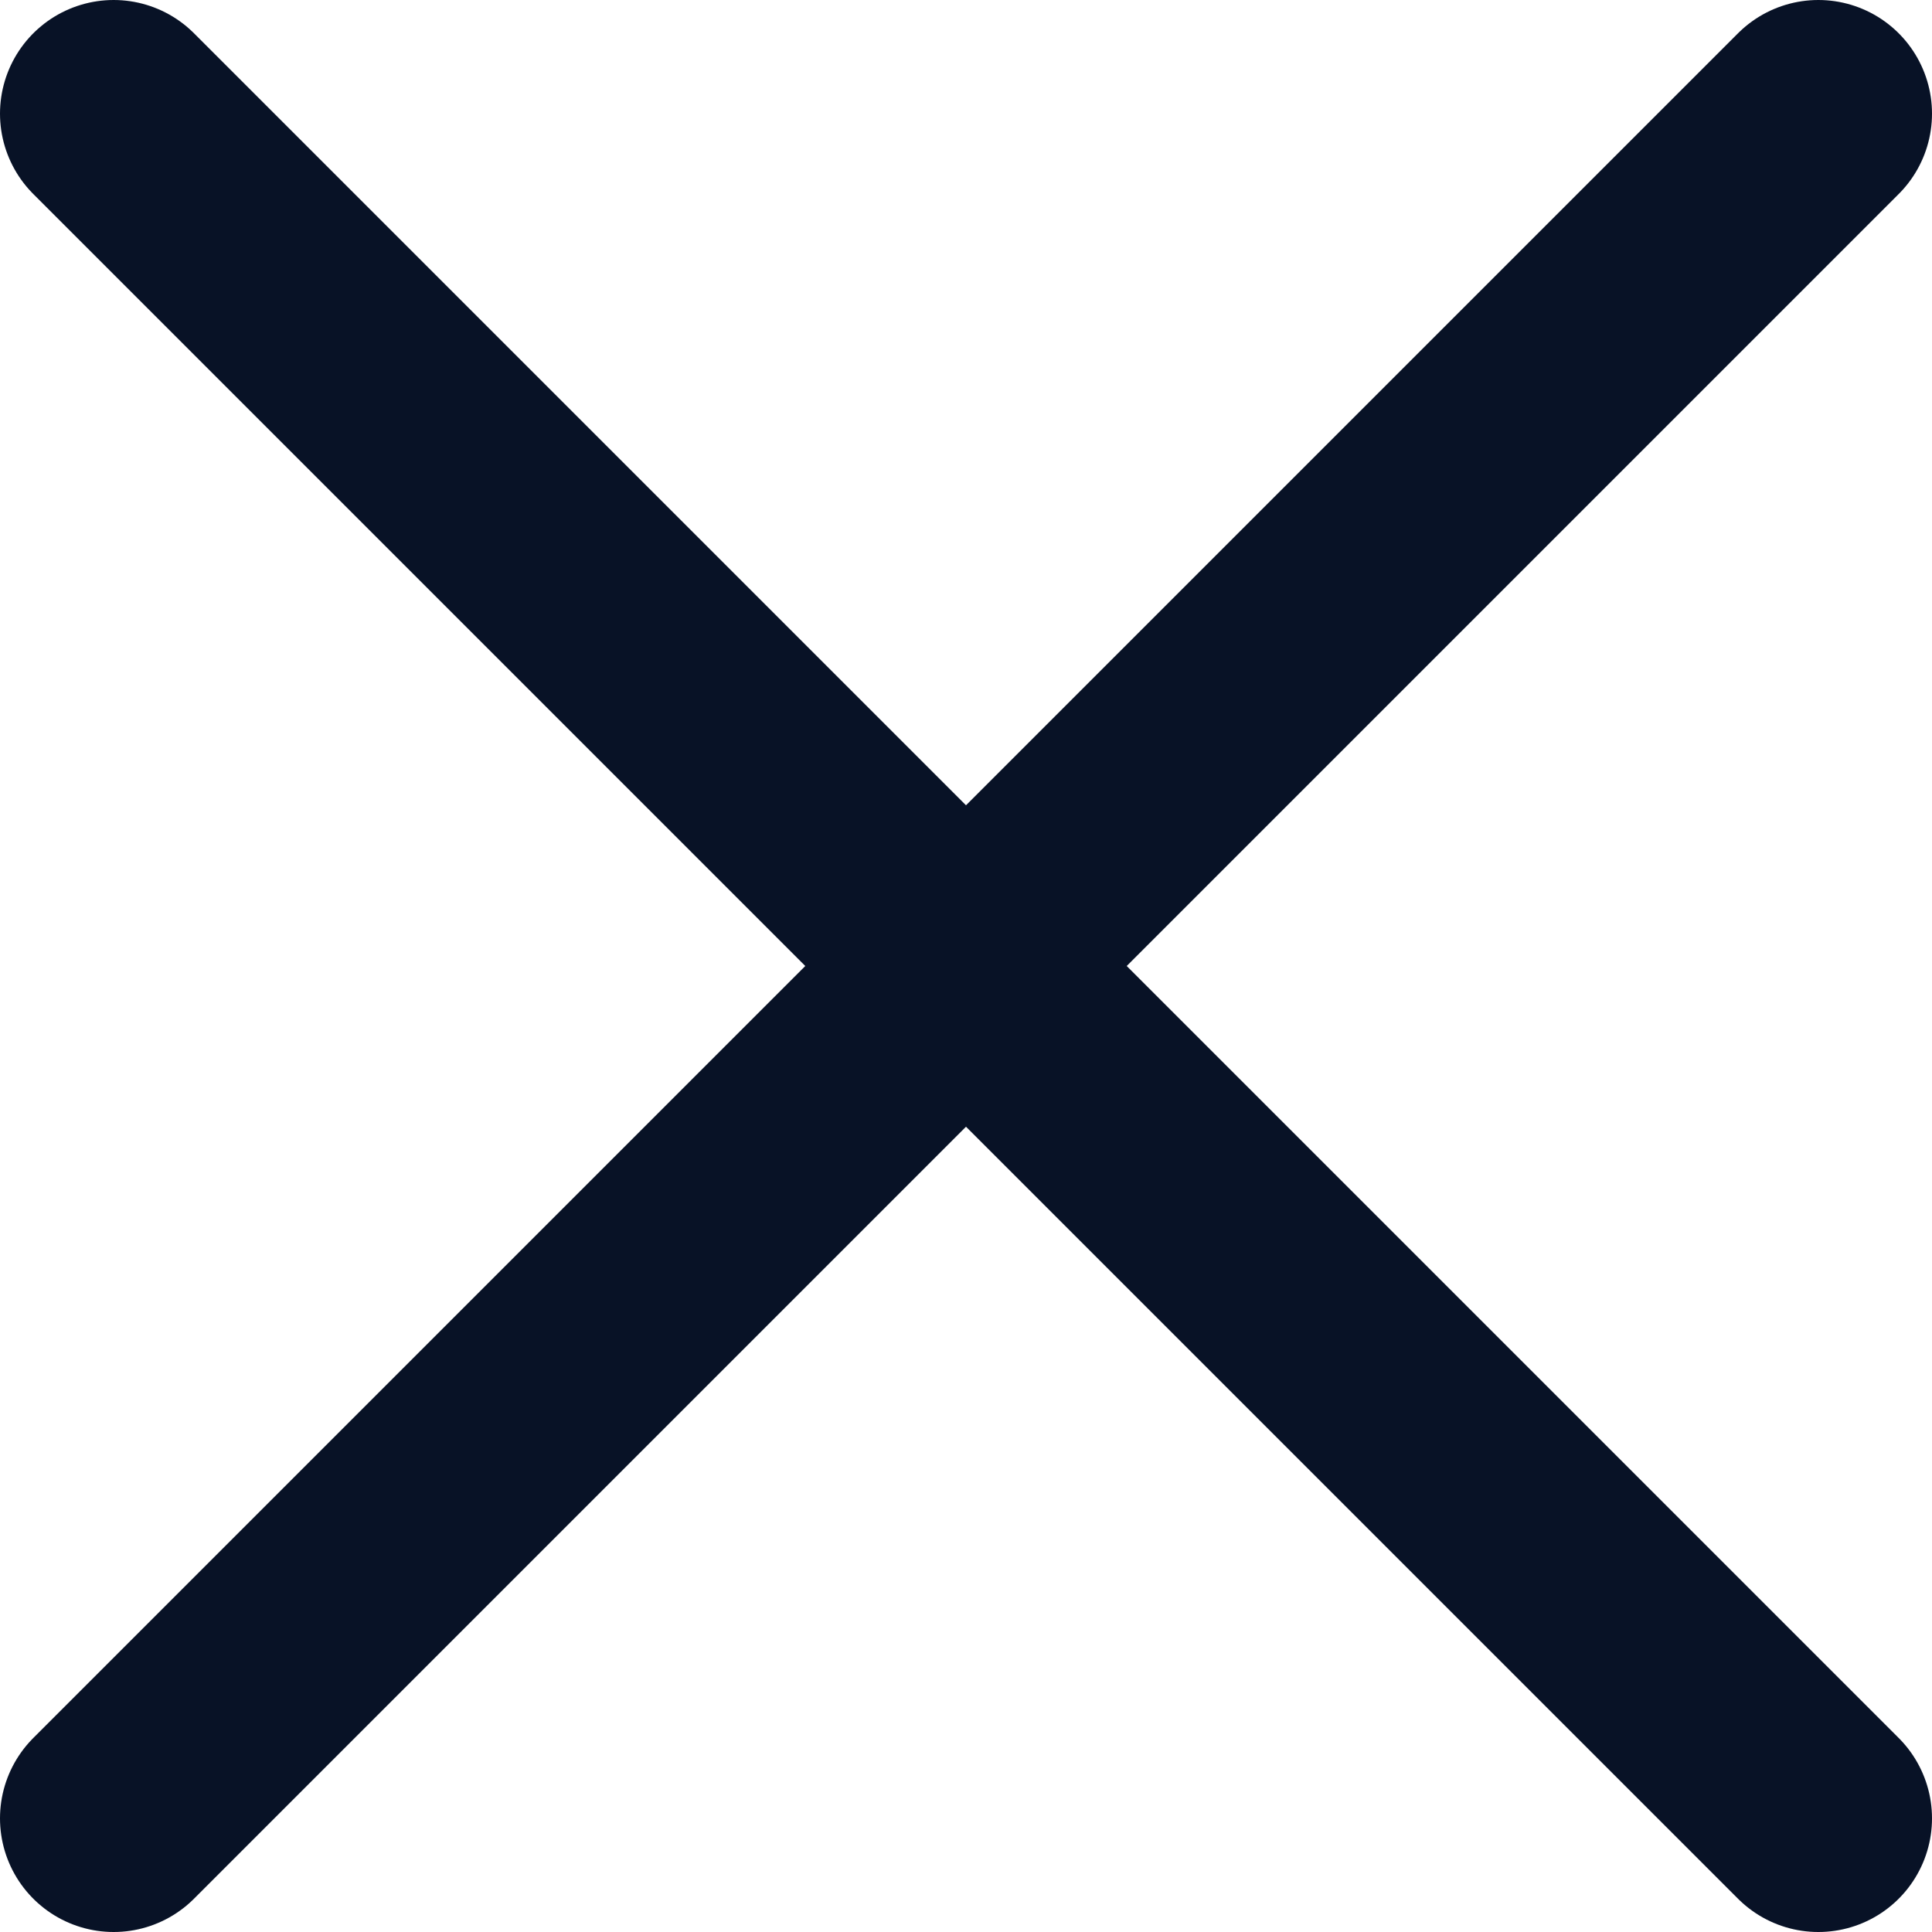 <svg width="17" height="17" viewBox="0 0 17 17" fill="none" xmlns="http://www.w3.org/2000/svg">
<path d="M1 16L8.5 8.5M8.5 8.5L16 1M8.5 8.5L16 16M8.5 8.5L1 1" stroke="#081226" stroke-width="2" stroke-linecap="round"/>
</svg>

